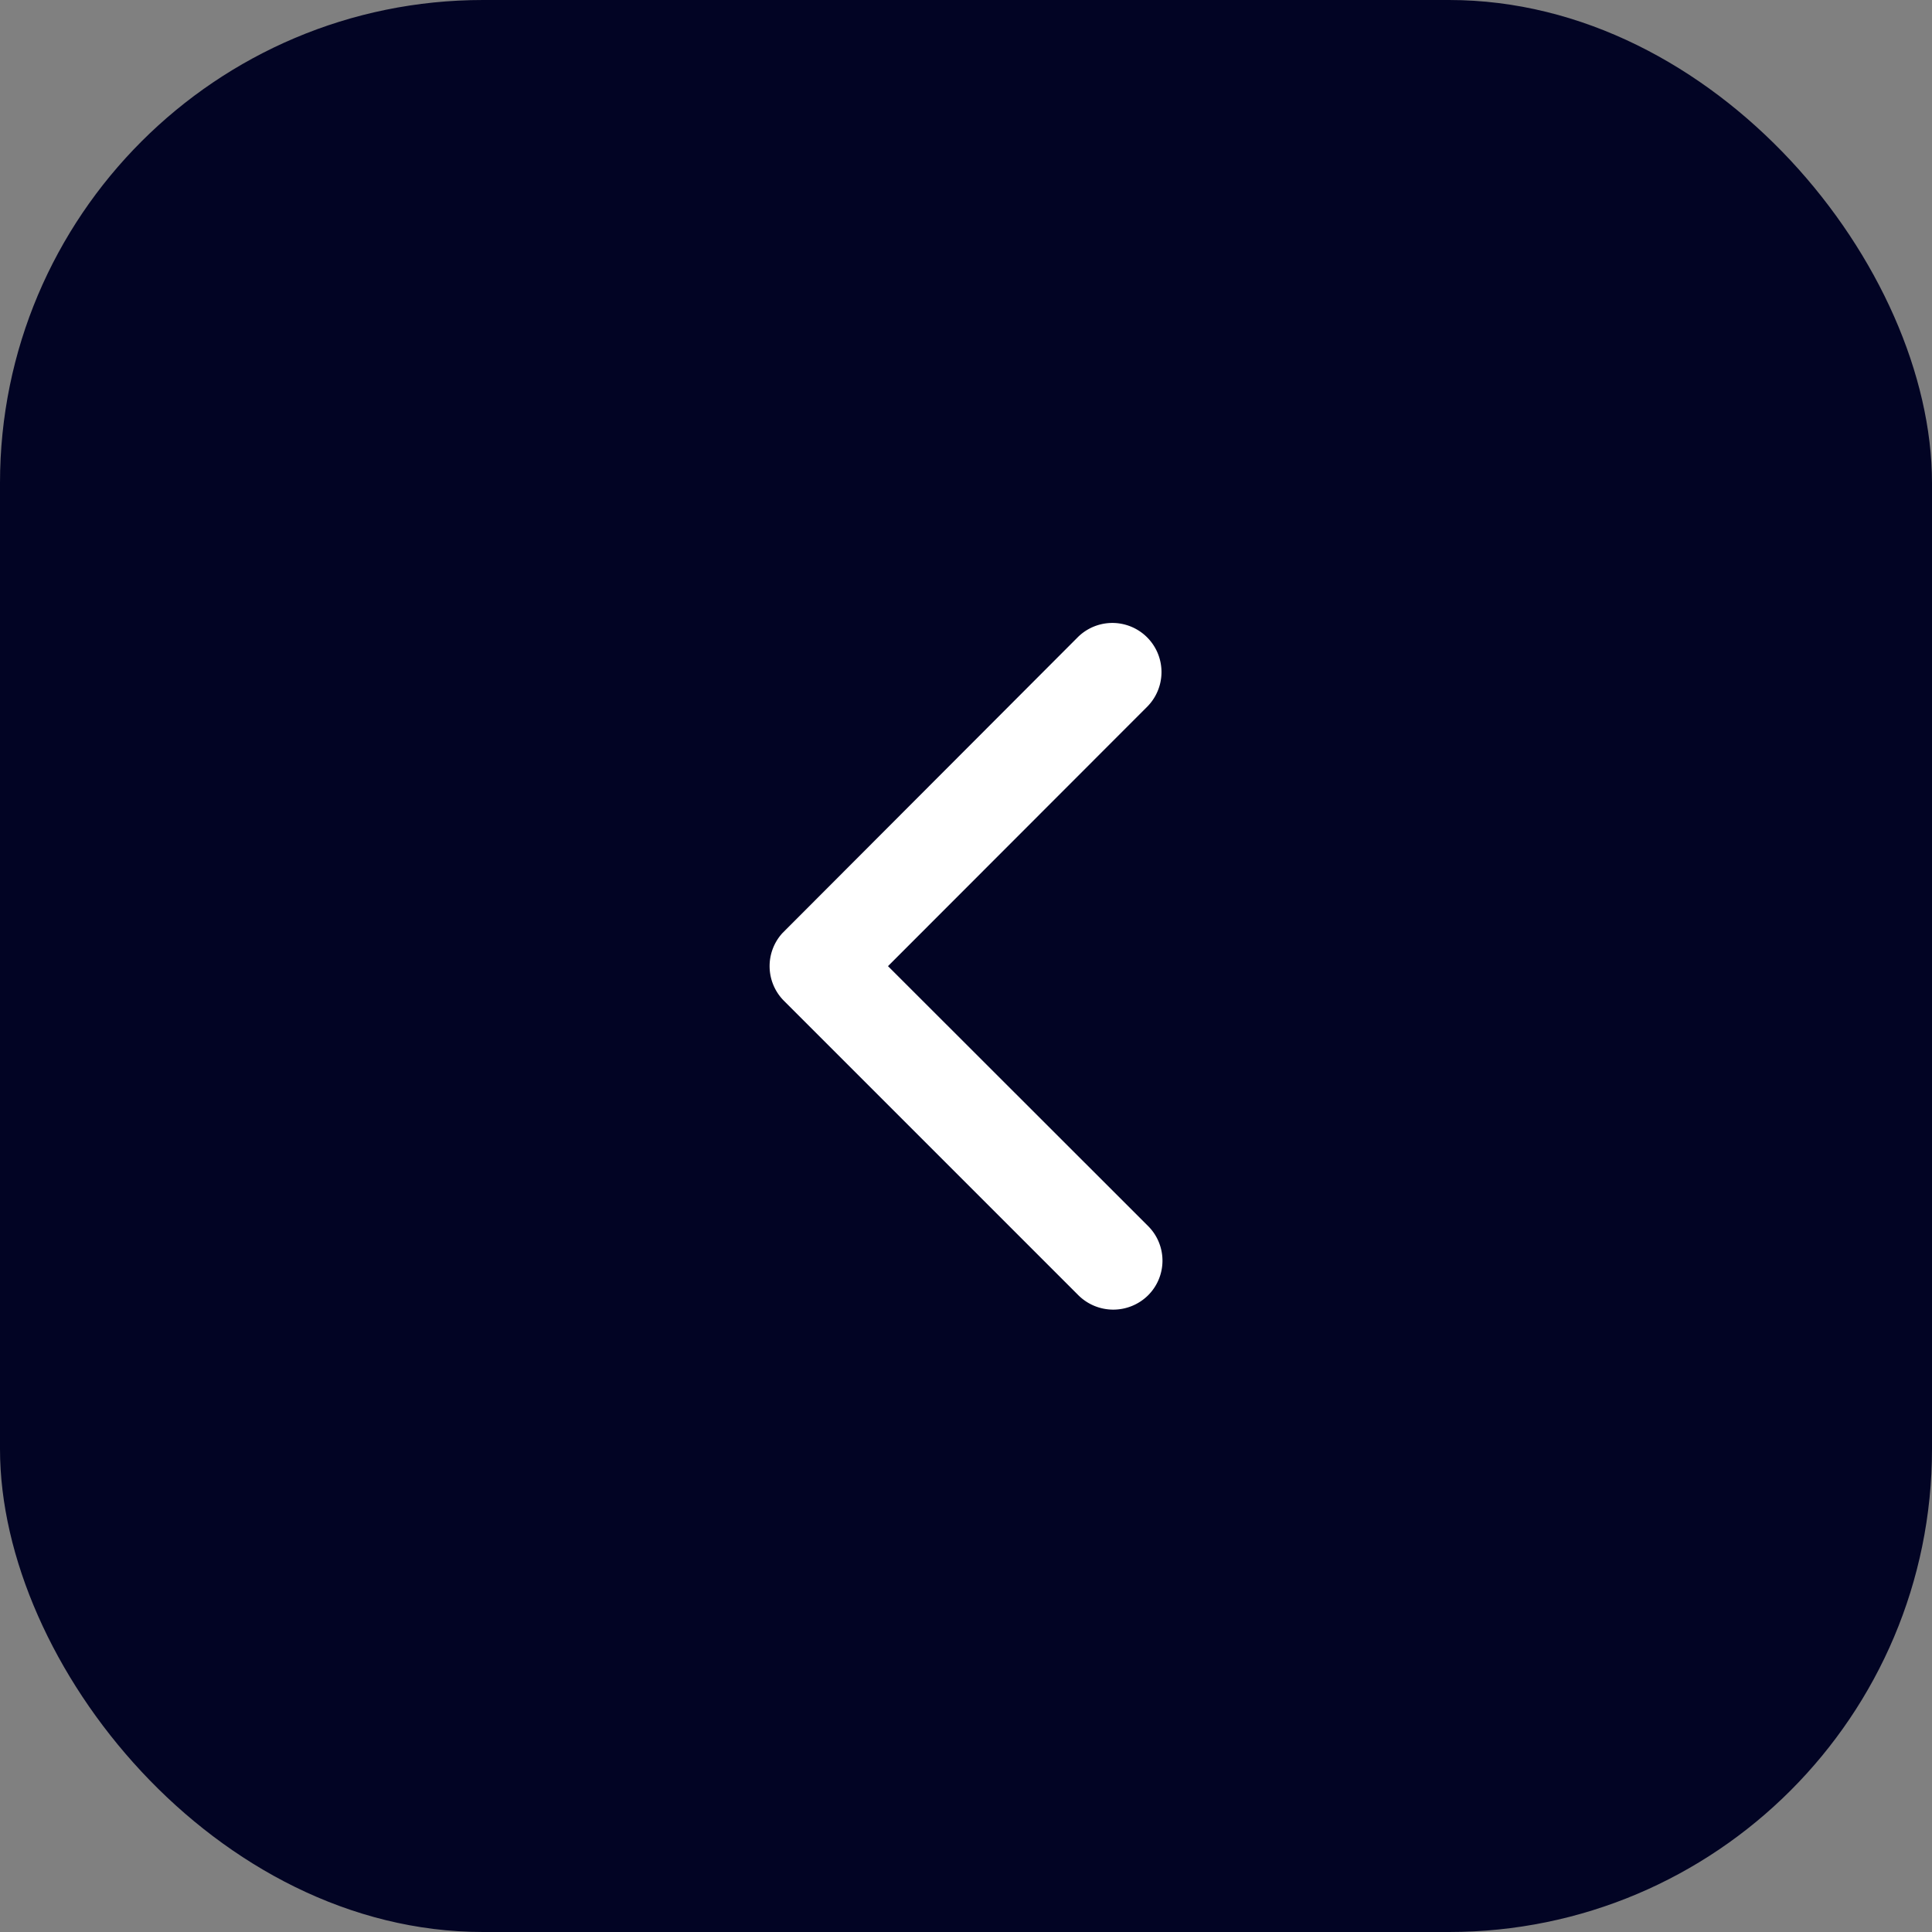 <svg xmlns="http://www.w3.org/2000/svg" width="40" height="40" viewBox="0 0 40 40"><rect x="0" y="0" width="40" height="40" fill="#808080" stroke="none"/><defs><style>.a{fill:#020424;}.b{fill:#fff;}</style></defs><g transform="translate(-983 -156)"><rect class="a" width="40" height="40" rx="10" transform="translate(983 156)"/><path class="b" d="M16.929,13.307l-5.384-5.38a1.012,1.012,0,0,1,0-1.436,1.025,1.025,0,0,1,1.44,0l6.1,6.1a1.015,1.015,0,0,1,.03,1.4L12.99,20.127a1.017,1.017,0,0,1-1.44-1.436Z" transform="translate(1018.314 189.31) rotate(180)"/></g></svg>